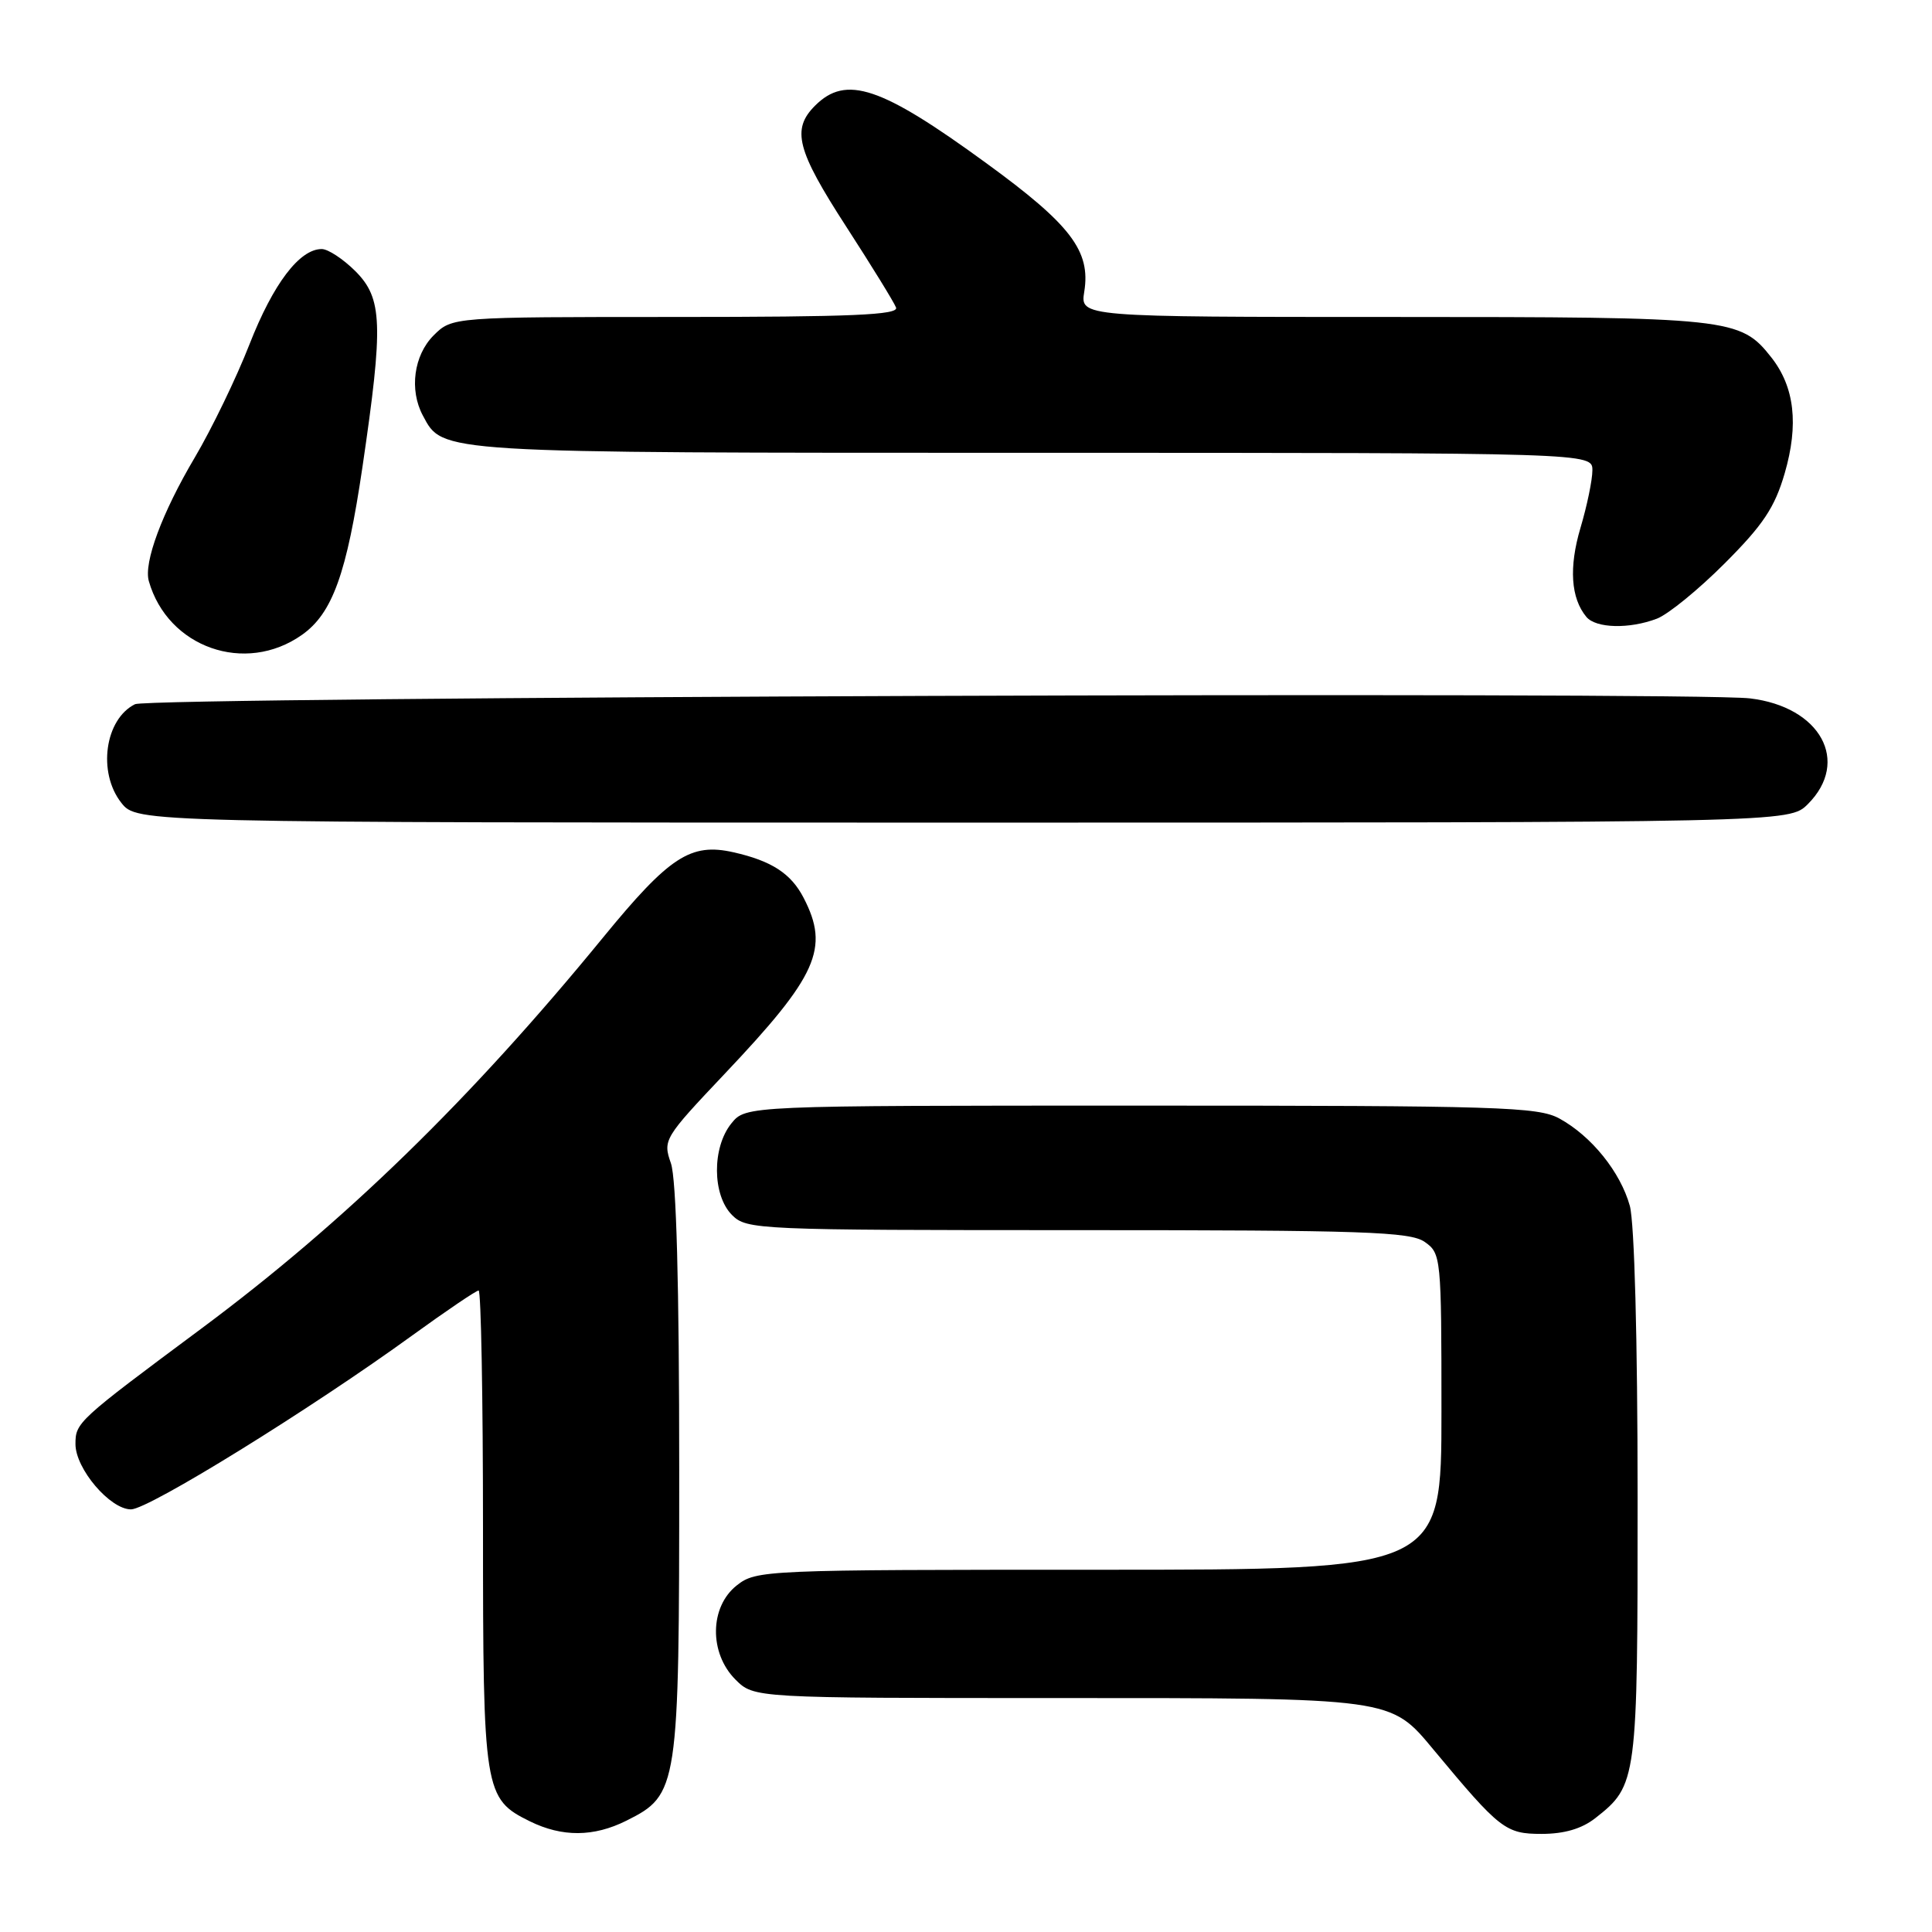 <?xml version="1.0" encoding="UTF-8" standalone="no"?>
<!DOCTYPE svg PUBLIC "-//W3C//DTD SVG 1.1//EN" "http://www.w3.org/Graphics/SVG/1.1/DTD/svg11.dtd" >
<svg xmlns="http://www.w3.org/2000/svg" xmlns:xlink="http://www.w3.org/1999/xlink" version="1.1" viewBox="0 0 256 256">
 <g >
 <path fill="currentColor"
d=" M 83.00 241.25 C 89.88 237.81 90.00 237.06 90.00 194.90 C 90.00 170.11 89.62 156.22 88.90 154.14 C 87.82 151.05 87.98 150.79 96.05 142.26 C 108.31 129.31 109.95 125.66 106.49 118.98 C 104.82 115.74 102.24 114.07 97.18 112.93 C 91.51 111.65 88.70 113.49 79.92 124.21 C 62.32 145.72 45.68 161.92 26.66 176.06 C 10.26 188.25 10.00 188.49 10.00 191.35 C 10.00 194.62 14.58 200.00 17.36 200.00 C 19.69 200.00 41.18 186.71 54.67 176.92 C 59.16 173.67 63.10 171.00 63.42 171.00 C 63.74 171.00 64.00 185.20 64.00 202.55 C 64.00 237.43 64.15 238.34 70.20 241.33 C 74.49 243.44 78.66 243.42 83.00 241.25 Z  M 211.39 240.91 C 216.94 236.55 217.00 236.05 216.99 198.30 C 216.99 177.45 216.57 162.01 215.96 159.78 C 214.71 155.29 210.88 150.54 206.63 148.21 C 203.79 146.66 198.71 146.50 151.16 146.50 C 98.82 146.50 98.82 146.50 96.91 148.86 C 94.33 152.05 94.37 158.37 97.00 161.00 C 98.94 162.94 100.33 163.00 142.78 163.00 C 180.78 163.00 186.85 163.21 188.78 164.56 C 190.95 166.08 191.00 166.55 191.00 187.06 C 191.00 208.00 191.00 208.00 145.63 208.00 C 101.25 208.00 100.21 208.04 97.63 210.07 C 94.02 212.91 93.94 219.03 97.45 222.55 C 99.91 225.00 99.91 225.00 139.99 225.00 C 184.80 225.00 184.19 224.92 190.00 231.90 C 198.74 242.41 199.50 243.00 204.27 243.00 C 207.28 243.00 209.59 242.32 211.39 240.91 Z  M 239.55 106.55 C 245.20 100.90 241.23 93.65 231.88 92.54 C 224.12 91.61 19.81 92.34 17.89 93.31 C 13.89 95.30 12.91 102.35 16.07 106.37 C 18.15 109.00 18.15 109.00 127.62 109.00 C 237.09 109.00 237.09 109.00 239.55 106.55 Z  M 40.00 84.13 C 44.05 81.28 45.94 76.03 48.03 61.86 C 50.82 42.89 50.69 39.54 47.08 35.92 C 45.47 34.32 43.47 33.00 42.63 33.00 C 39.69 33.00 36.21 37.58 33.06 45.62 C 31.32 50.08 28.05 56.83 25.81 60.62 C 21.47 67.95 19.02 74.55 19.72 77.00 C 22.23 85.81 32.50 89.42 40.00 84.13 Z  M 219.54 81.98 C 221.02 81.42 225.06 78.13 228.53 74.65 C 233.62 69.56 235.16 67.25 236.48 62.72 C 238.36 56.24 237.79 51.28 234.72 47.37 C 230.59 42.13 229.41 42.00 184.59 42.00 C 143.13 42.00 143.13 42.00 143.67 38.65 C 144.54 33.26 141.90 29.78 130.69 21.62 C 116.72 11.43 112.11 9.89 108.00 14.00 C 104.86 17.14 105.56 19.88 112.13 30.03 C 115.50 35.24 118.47 40.06 118.73 40.75 C 119.11 41.73 112.87 42.00 89.56 42.00 C 59.91 42.00 59.91 42.00 57.45 44.45 C 54.83 47.08 54.21 51.66 56.03 55.06 C 58.71 60.07 57.53 60.00 136.95 60.00 C 211.00 60.00 211.00 60.00 211.00 62.32 C 211.00 63.59 210.29 67.03 209.42 69.95 C 207.87 75.18 208.14 79.26 210.20 81.74 C 211.46 83.26 215.89 83.37 219.54 81.98 Z "/>
</g>
</svg>